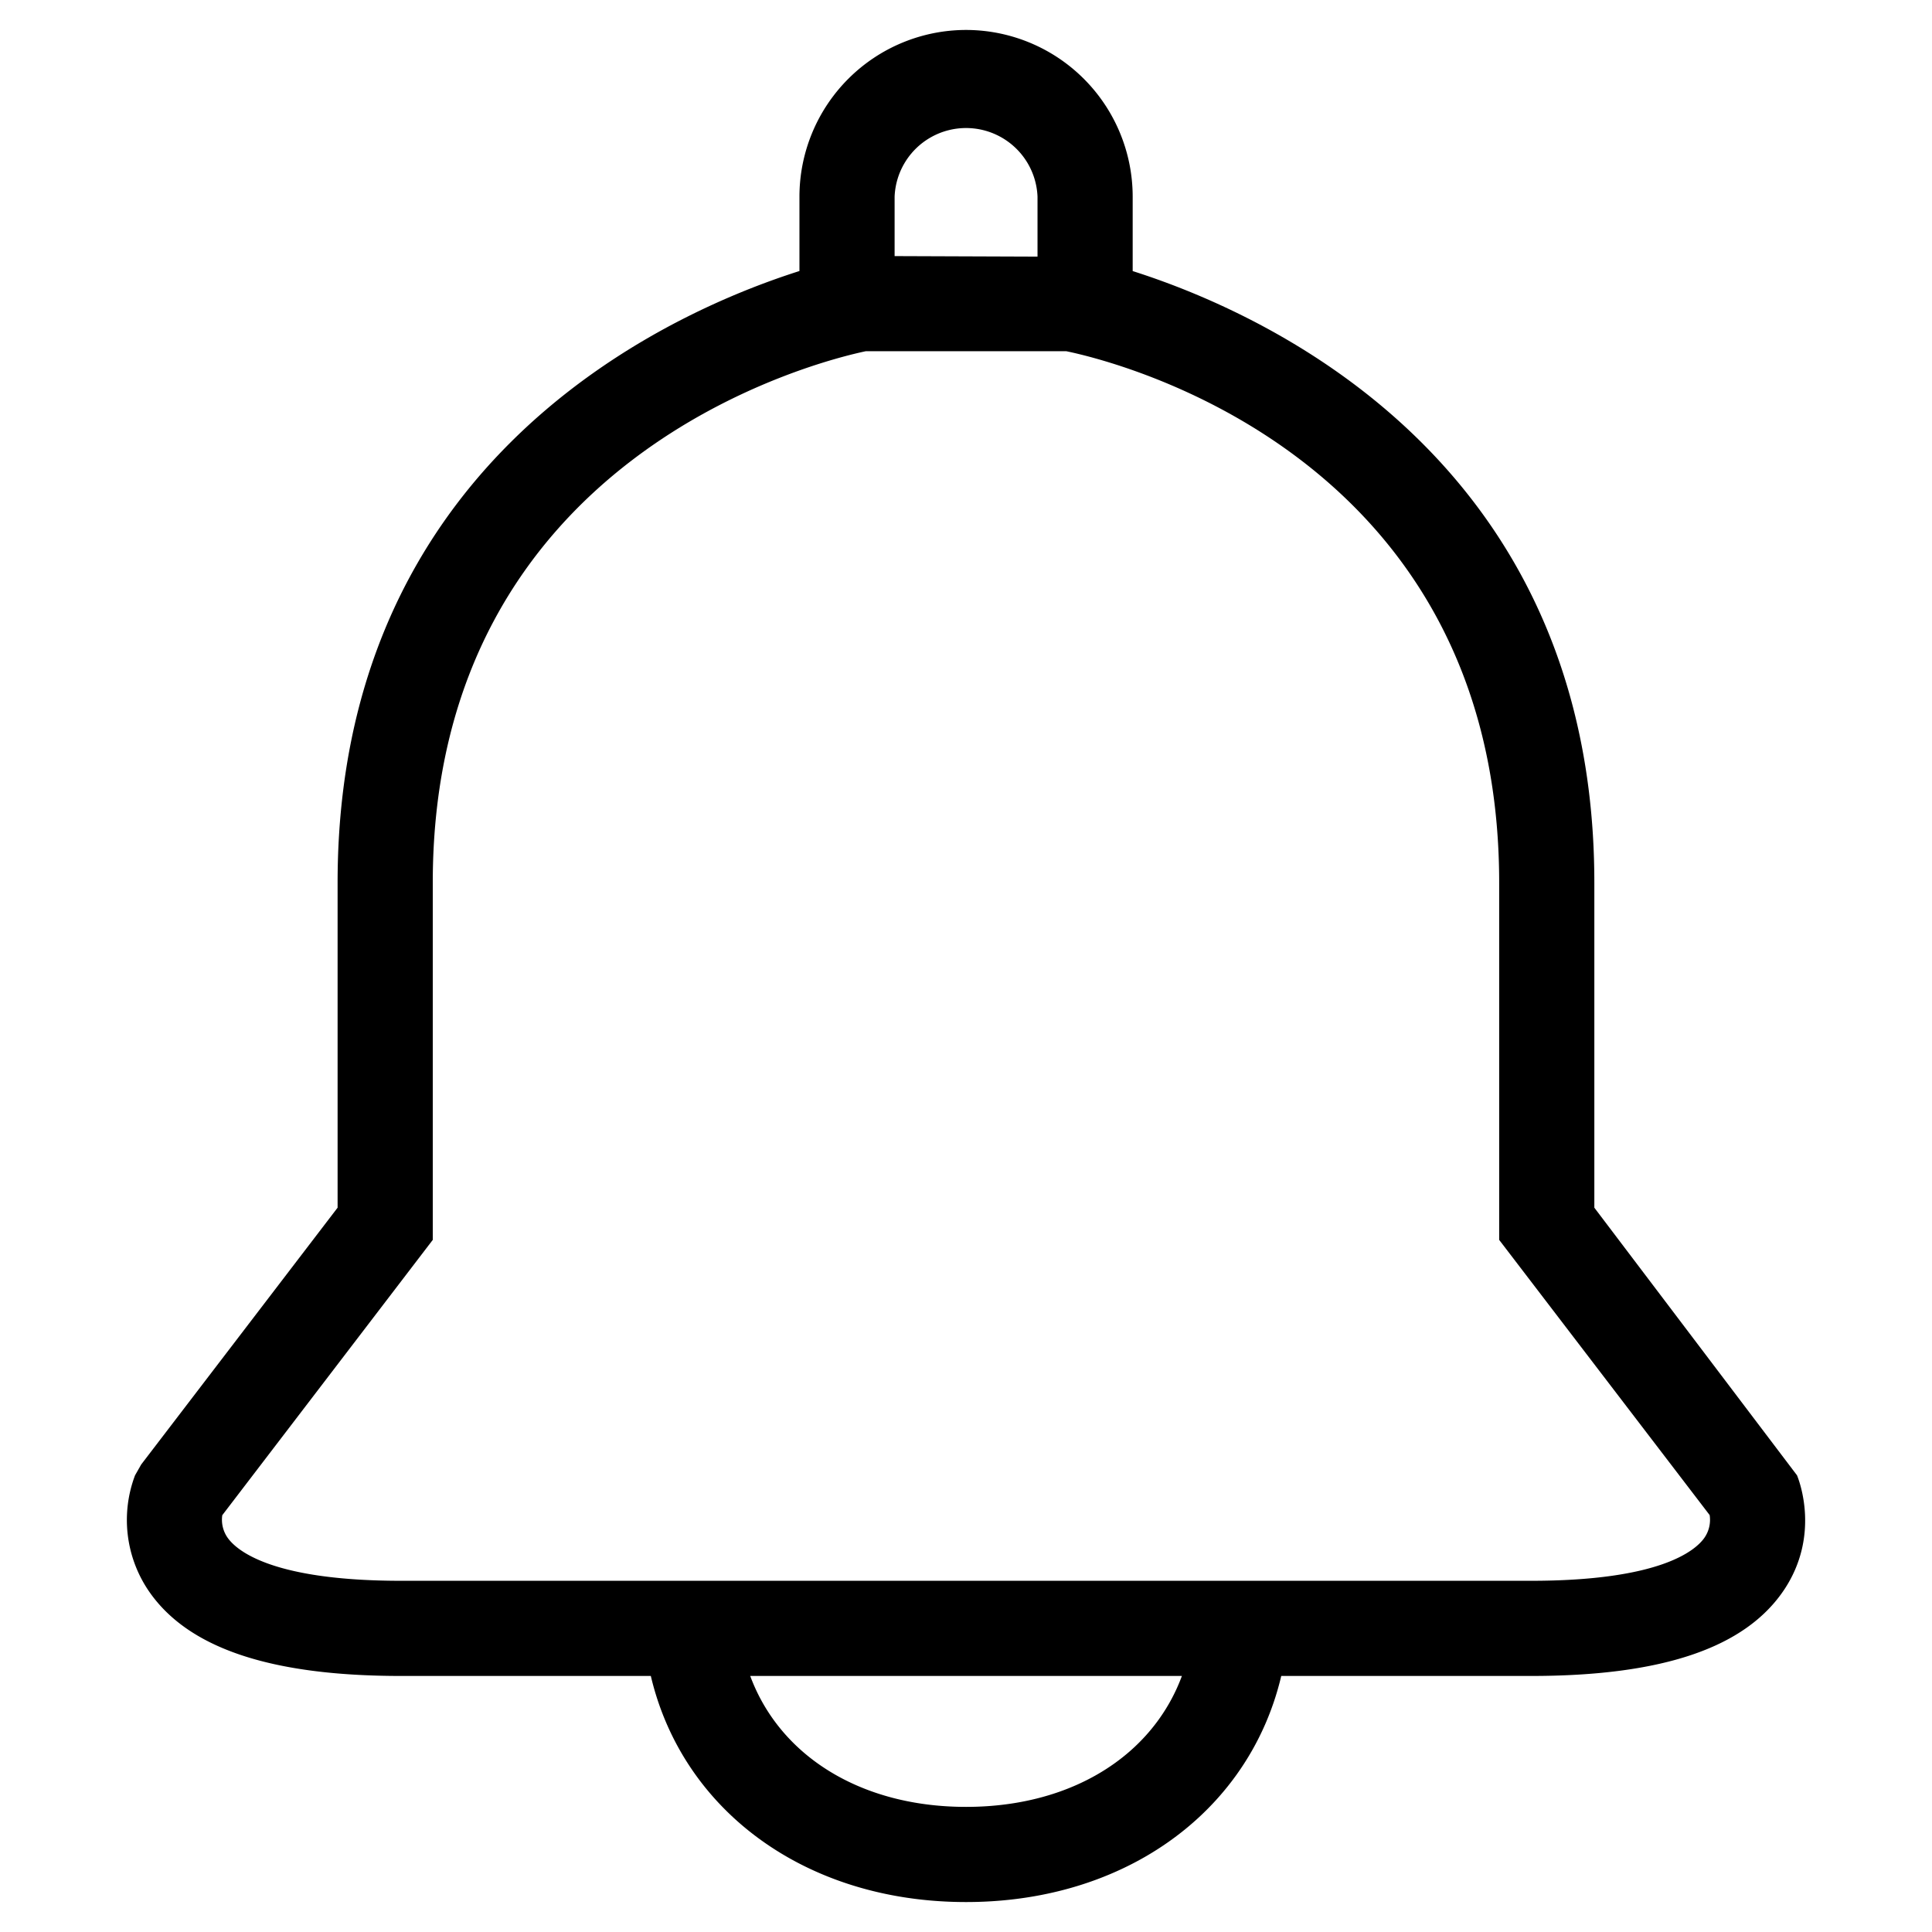<?xml version="1.0" standalone="no"?><!DOCTYPE svg PUBLIC "-//W3C//DTD SVG 1.1//EN" "http://www.w3.org/Graphics/SVG/1.1/DTD/svg11.dtd"><svg t="1553674456666" class="icon" style="" viewBox="0 0 1024 1024" version="1.1" xmlns="http://www.w3.org/2000/svg" p-id="2614" xmlns:xlink="http://www.w3.org/1999/xlink" width="200" height="200"><defs><style type="text/css"></style></defs><path d="M811.429 888.294H212.639c-69.723 0-113.614-14.917-134.186-45.611a66.911 66.911 0 0 1-6.88-60.726l3.275-5.755 104.086-136.104V467.845c0-278.459 270.223-331.246 272.936-331.742l4.564-0.43 115.663 0.43c2.745 0.496 272.936 53.25 272.936 331.742v172.254l107.428 141.859c1.323 3.241 12.27 32.049-6.88 60.727-20.573 30.693-64.43 45.61-134.152 45.61z m-693.617-85.202a16.604 16.604 0 0 0 2.878 12.006c4.894 6.847 23.648 22.757 91.948 22.757h598.79c68.3 0 87.053-15.876 91.916-22.756a16.67 16.67 0 0 0 2.81-12.073l-111.56-145.861V467.845c0-227.523-204.801-276.639-229.475-281.7H458.915c-24.409 5.127-229.54 55.037-229.54 281.7v189.322L117.812 803.092zM600.343 167.755h-50.439V104.185a37.904 37.904 0 0 0-75.742 0v63.57h-50.439V104.185A88.409 88.409 0 0 1 512.033 15.875a88.409 88.409 0 0 1 88.31 88.31v63.57zM512.033 1008.125c-99.291 0-171.328-66.018-171.328-157.04h50.472c0 62.776 49.678 106.601 120.856 106.601 71.144 0 120.856-43.792 120.856-106.601h50.44C683.362 942.042 611.291 1008.125 512.033 1008.125z" p-id="2615"></path></svg>